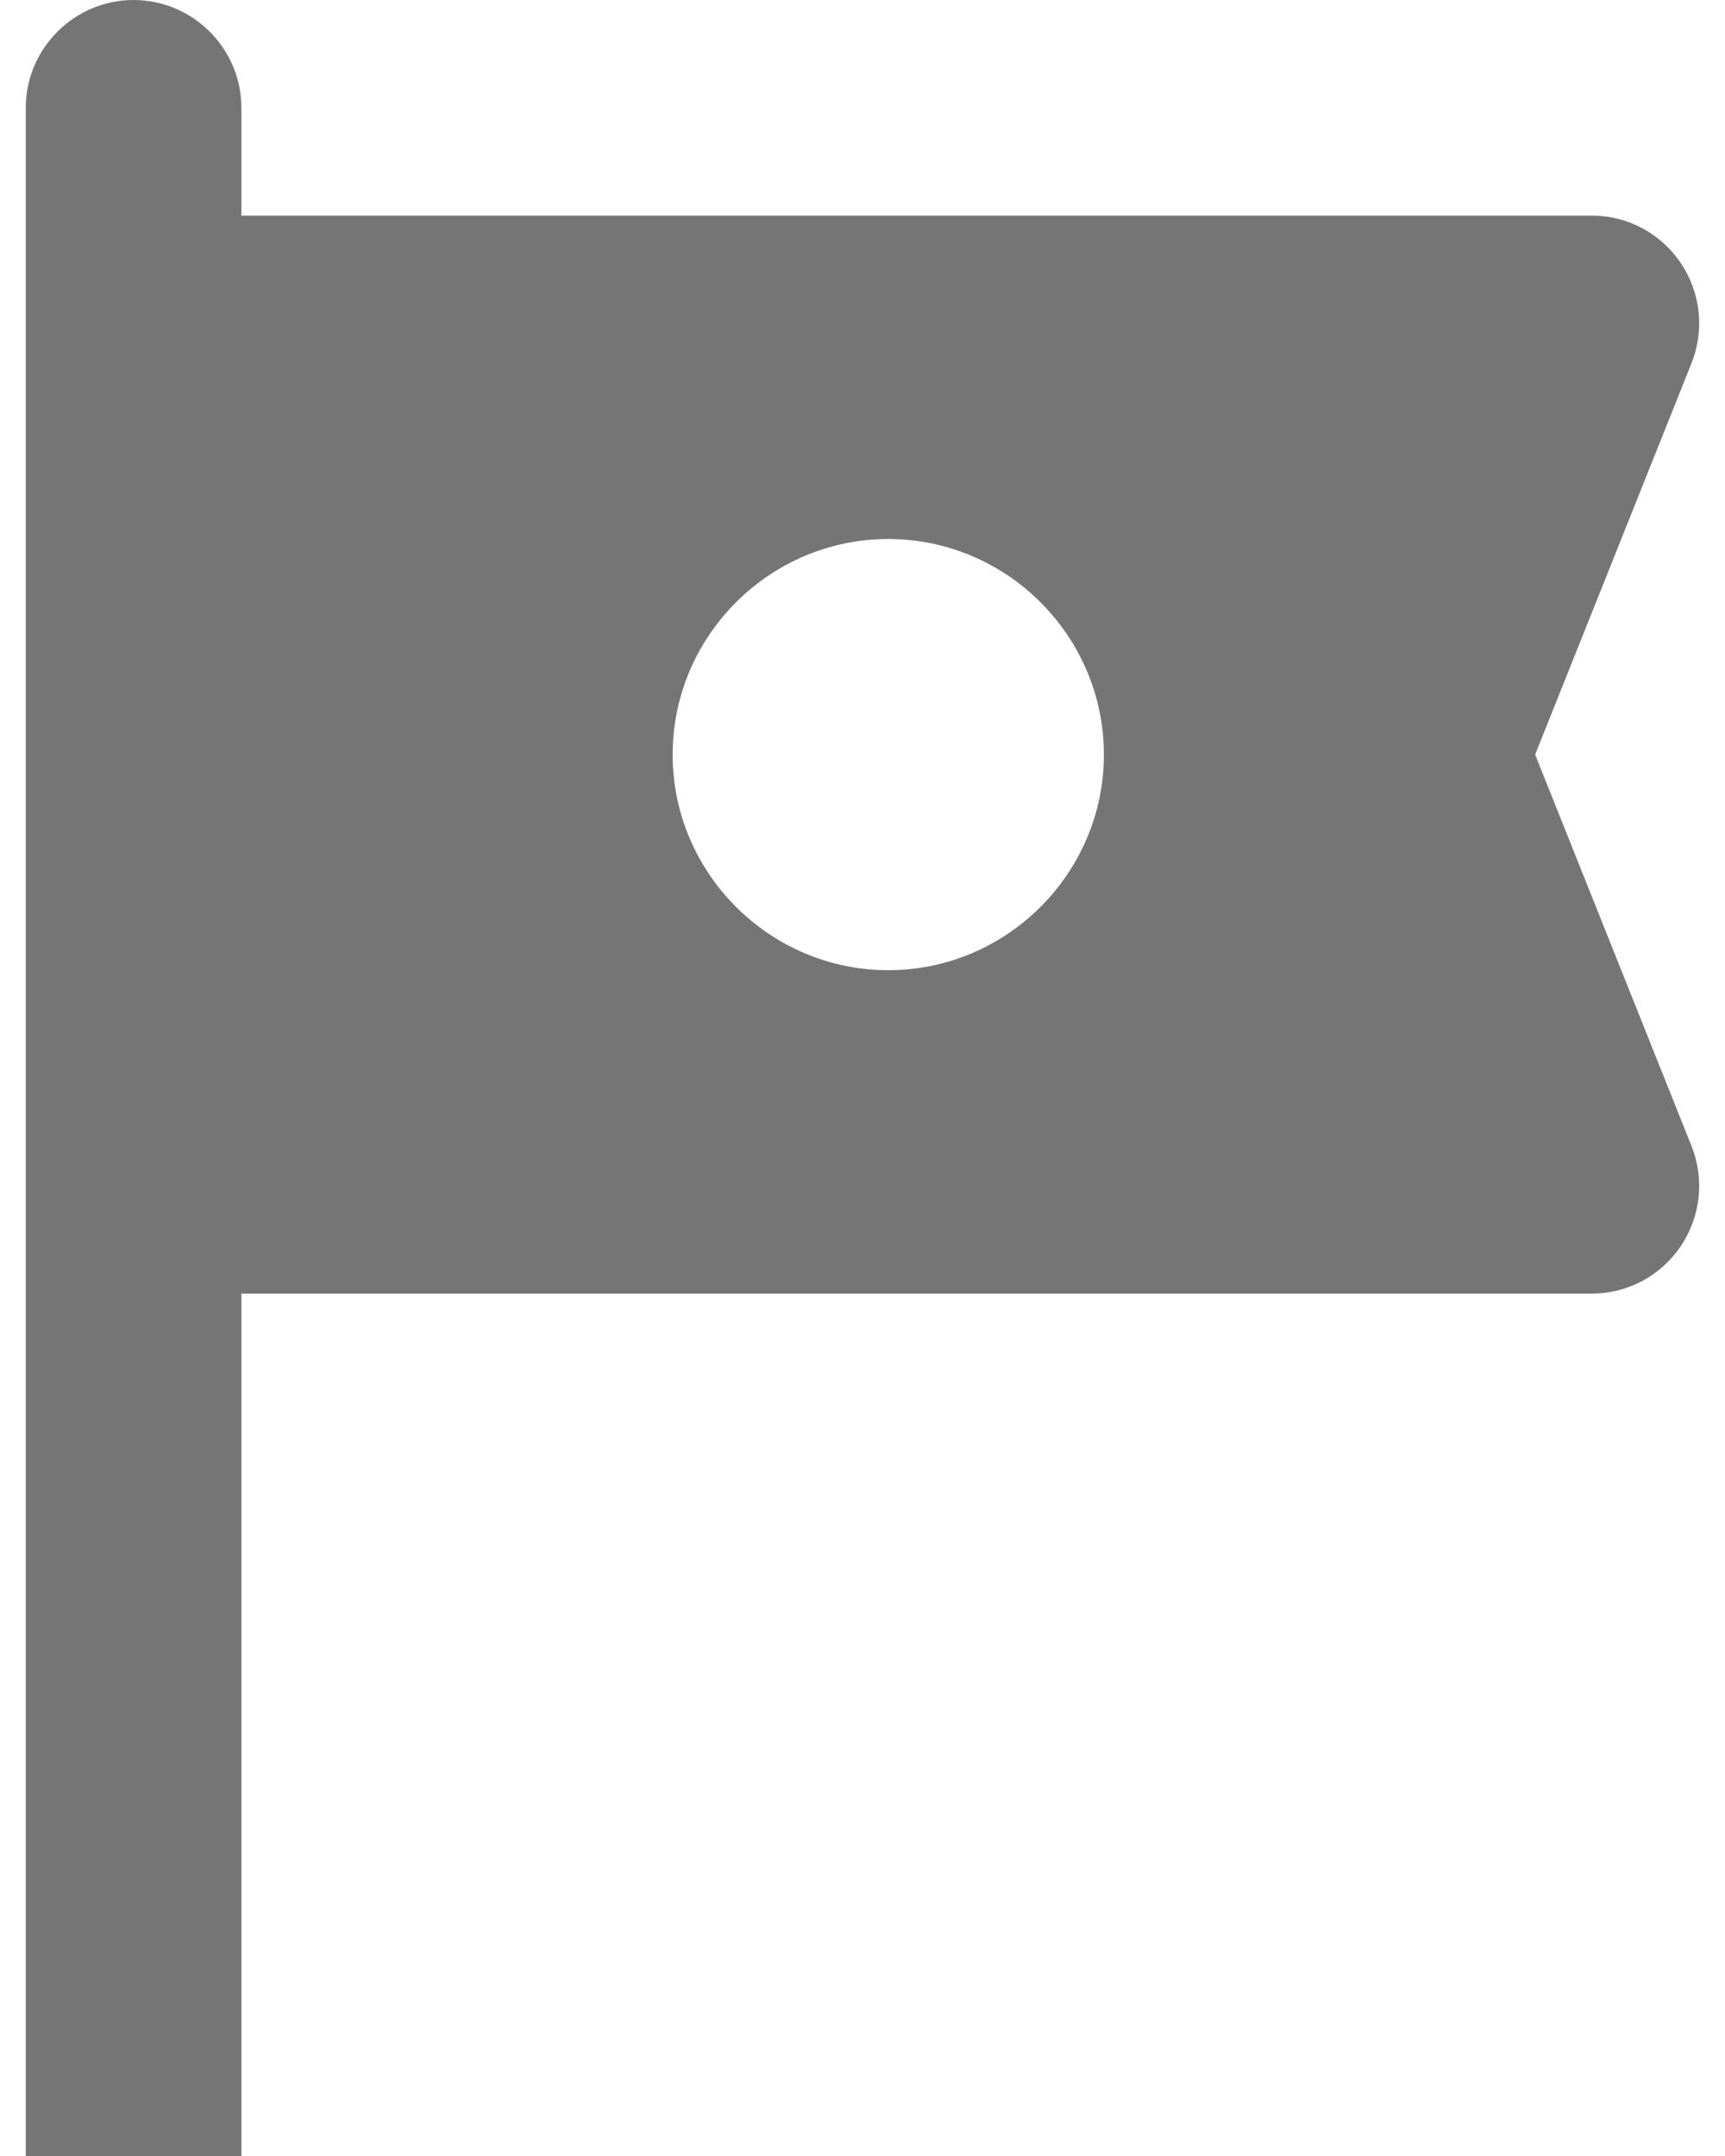<svg width="16" height="20" viewBox="0 0 16 20" fill="none" xmlns="http://www.w3.org/2000/svg">
<path d="M15.689 3.37C15.949 2.71 15.469 2 14.759 2H2.239V1C2.239 0.45 1.789 0 1.239 0C0.689 0 0.239 0.45 0.239 1V20H2.239V12H14.759C15.469 12 15.949 11.29 15.689 10.63L14.239 7L15.689 3.37ZM10.239 7C10.239 8.1 9.339 9 8.239 9C7.139 9 6.239 8.1 6.239 7C6.239 5.9 7.139 5 8.239 5C9.339 5 10.239 5.9 10.239 7Z" fill="#757575"/>
</svg>
